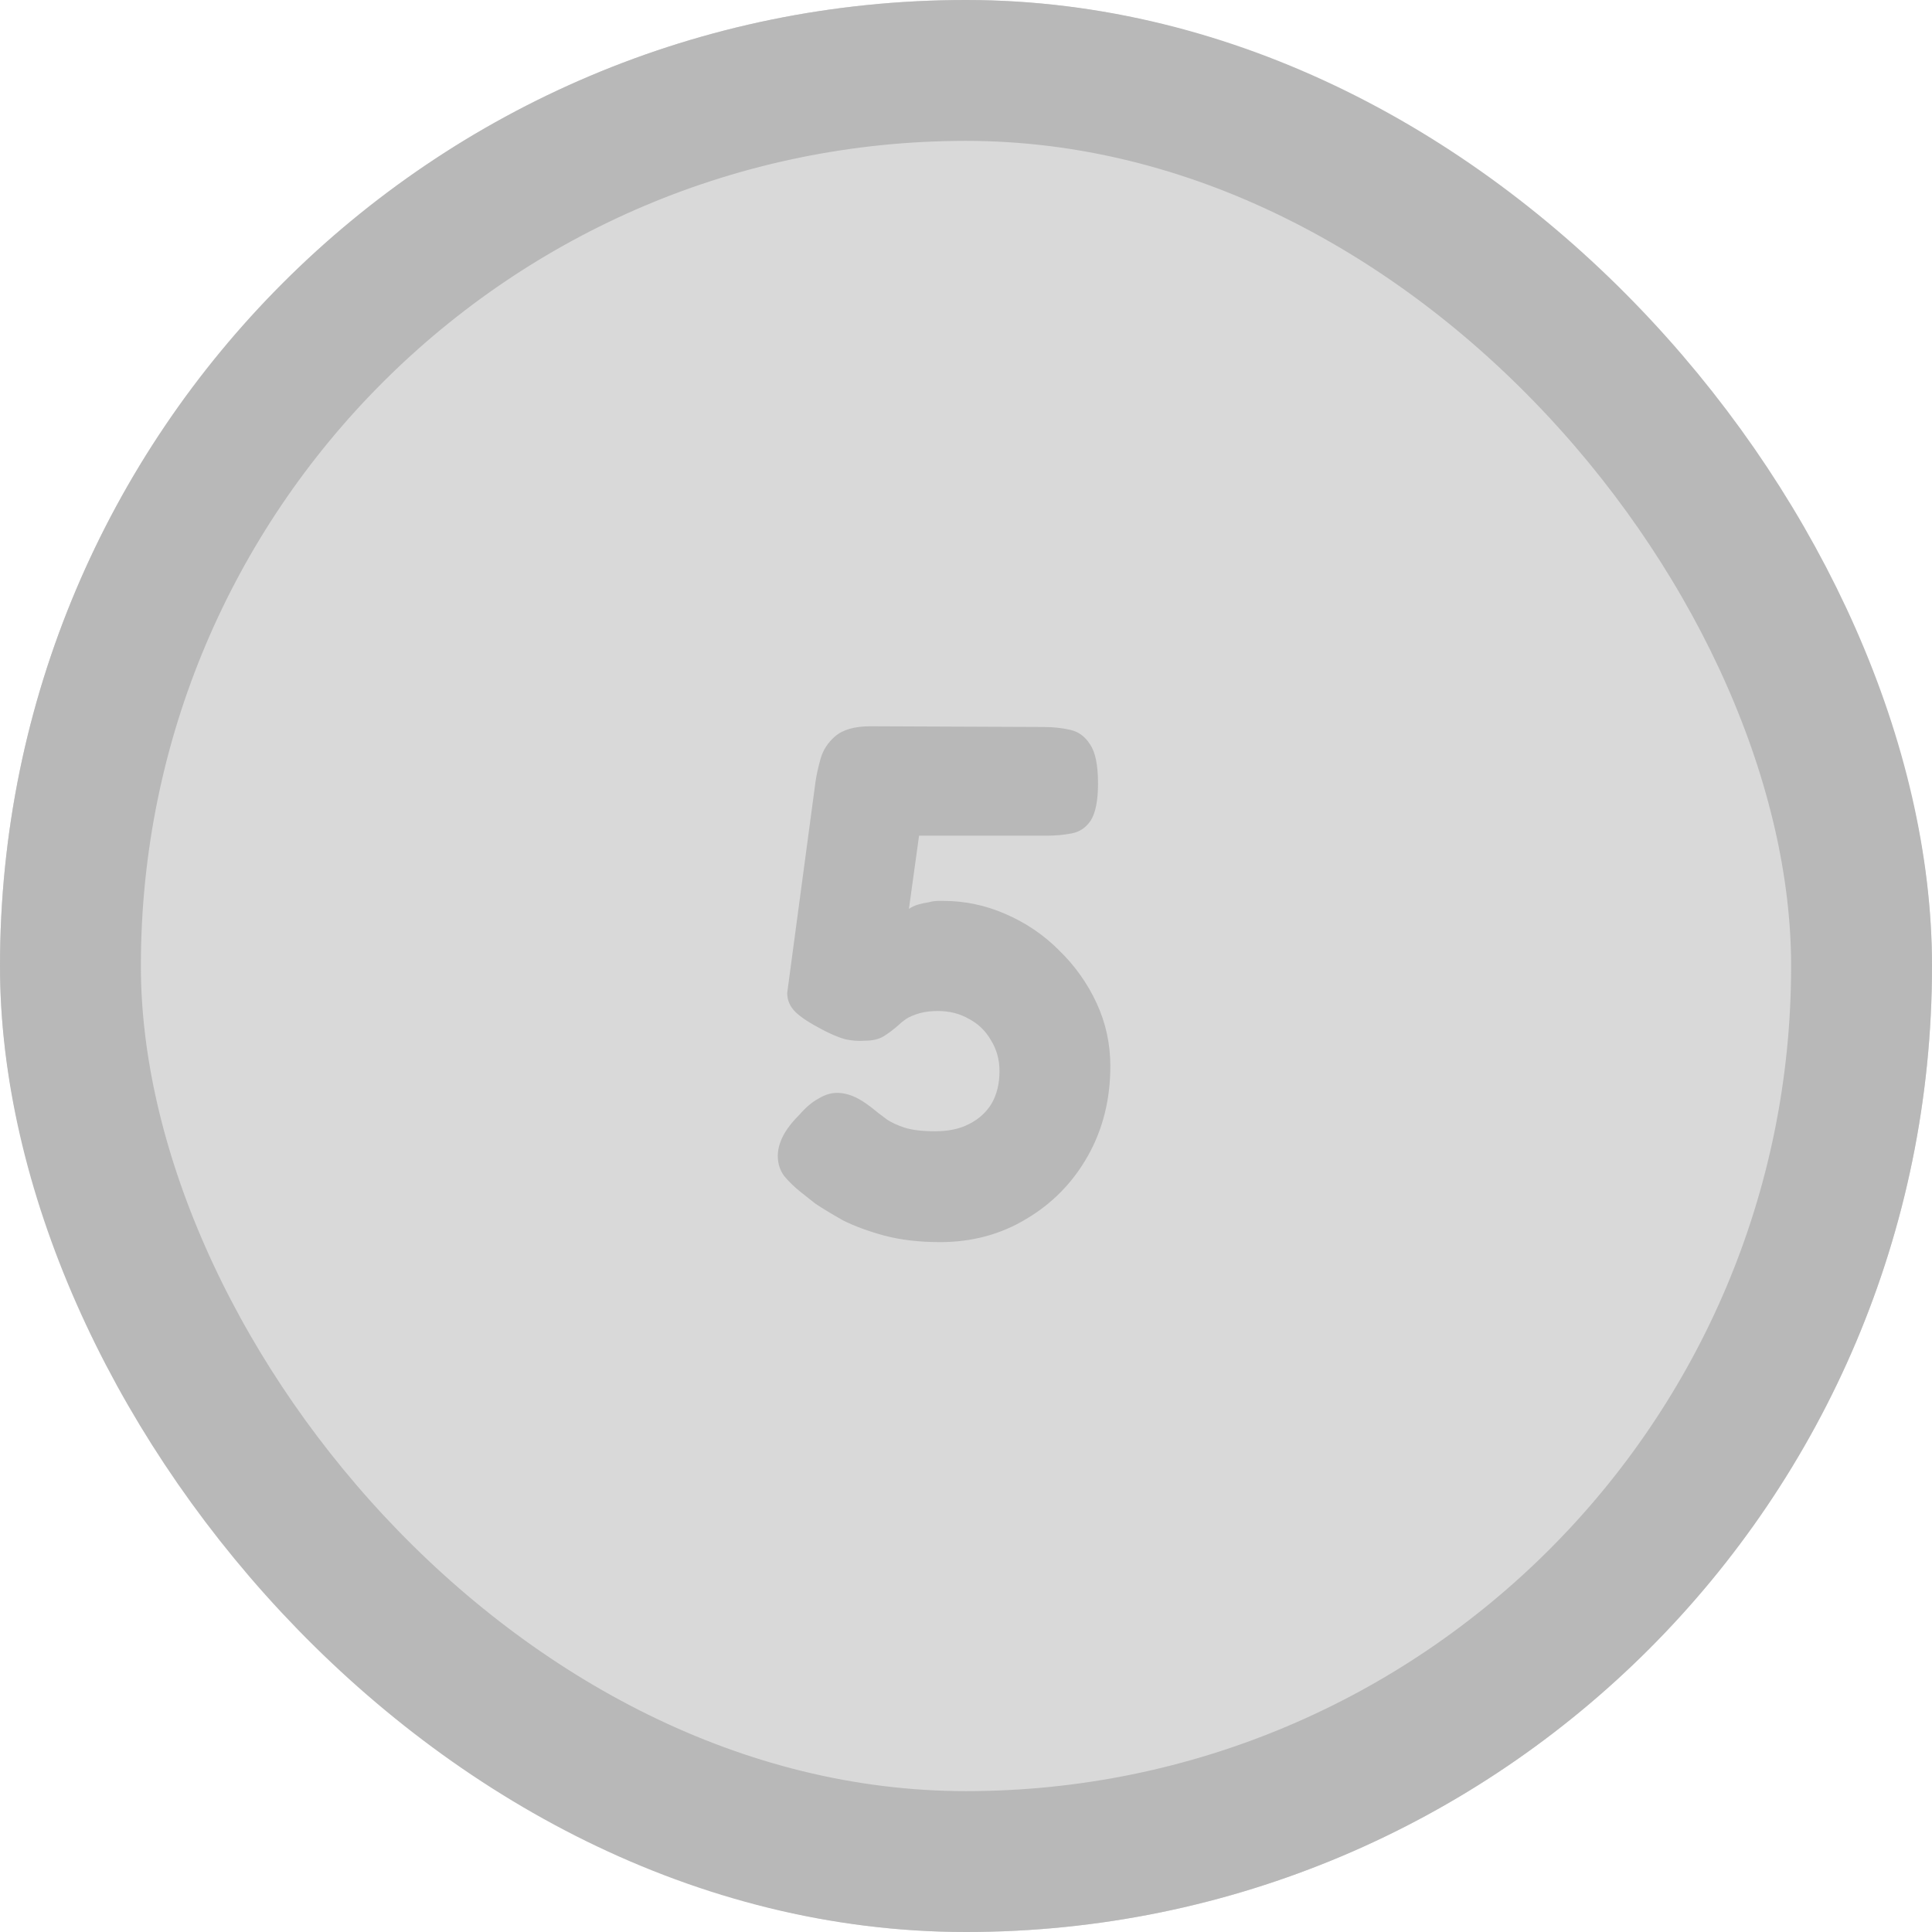 <svg width="96" height="96" viewBox="0 0 96 96" fill="none" xmlns="http://www.w3.org/2000/svg">
<g clip-path="url(#clip0_591_625)">
<rect width="96" height="96" rx="48" fill="#D9D9D9"/>
</g>
<rect x="3.5" y="3.5" width="89" height="89" rx="44.5" stroke="#B8B8B8" stroke-width="7"/>
<path d="M46.712 61.72C45.68 61.72 44.756 61.612 43.94 61.396C43.148 61.18 42.464 60.928 41.888 60.64C41.336 60.328 40.88 60.052 40.52 59.812C40.184 59.548 39.956 59.368 39.836 59.272C39.5 59.008 39.212 58.732 38.972 58.444C38.756 58.156 38.648 57.82 38.648 57.436C38.648 57.124 38.732 56.8 38.9 56.464C39.068 56.128 39.344 55.768 39.728 55.384C40.04 55.024 40.352 54.76 40.664 54.592C40.976 54.4 41.288 54.304 41.6 54.304C41.888 54.304 42.188 54.376 42.5 54.52C42.812 54.664 43.196 54.928 43.652 55.312C43.748 55.384 43.892 55.492 44.084 55.636C44.3 55.78 44.588 55.912 44.948 56.032C45.332 56.152 45.836 56.212 46.46 56.212C47.132 56.212 47.696 56.092 48.152 55.852C48.632 55.612 49.004 55.276 49.268 54.844C49.532 54.388 49.664 53.848 49.664 53.224C49.664 52.648 49.52 52.132 49.232 51.676C48.968 51.22 48.608 50.872 48.152 50.632C47.696 50.368 47.18 50.236 46.604 50.236C46.268 50.236 45.968 50.272 45.704 50.344C45.44 50.416 45.212 50.512 45.02 50.632C44.852 50.752 44.72 50.86 44.624 50.956C44.408 51.148 44.168 51.328 43.904 51.496C43.664 51.64 43.352 51.712 42.968 51.712C42.656 51.736 42.332 51.712 41.996 51.64C41.66 51.544 41.288 51.388 40.88 51.172C40.232 50.836 39.776 50.536 39.512 50.272C39.248 50.008 39.116 49.696 39.116 49.336L40.52 38.86C40.568 38.524 40.652 38.14 40.772 37.708C40.892 37.276 41.132 36.904 41.492 36.592C41.876 36.256 42.464 36.088 43.256 36.088L51.86 36.124C52.34 36.124 52.784 36.172 53.192 36.268C53.6 36.364 53.924 36.604 54.164 36.988C54.428 37.372 54.56 38.02 54.56 38.932C54.56 39.772 54.44 40.384 54.2 40.768C53.96 41.128 53.636 41.344 53.228 41.416C52.844 41.488 52.436 41.524 52.004 41.524H45.668L45.164 45.16C45.308 45.064 45.464 44.992 45.632 44.944C45.8 44.896 45.968 44.86 46.136 44.836C46.304 44.788 46.472 44.764 46.64 44.764H46.856C47.936 44.764 48.968 44.98 49.952 45.412C50.96 45.844 51.848 46.444 52.616 47.212C53.408 47.98 54.032 48.856 54.488 49.84C54.944 50.824 55.172 51.868 55.172 52.972C55.172 54.628 54.8 56.116 54.056 57.436C53.312 58.756 52.292 59.8 50.996 60.568C49.724 61.336 48.296 61.72 46.712 61.72Z" fill="#B8B8B8"/>
<defs>
<clipPath id="clip0_591_625">
<rect width="96" height="96" rx="48" fill="white"/>
</clipPath>
</defs>
</svg>
